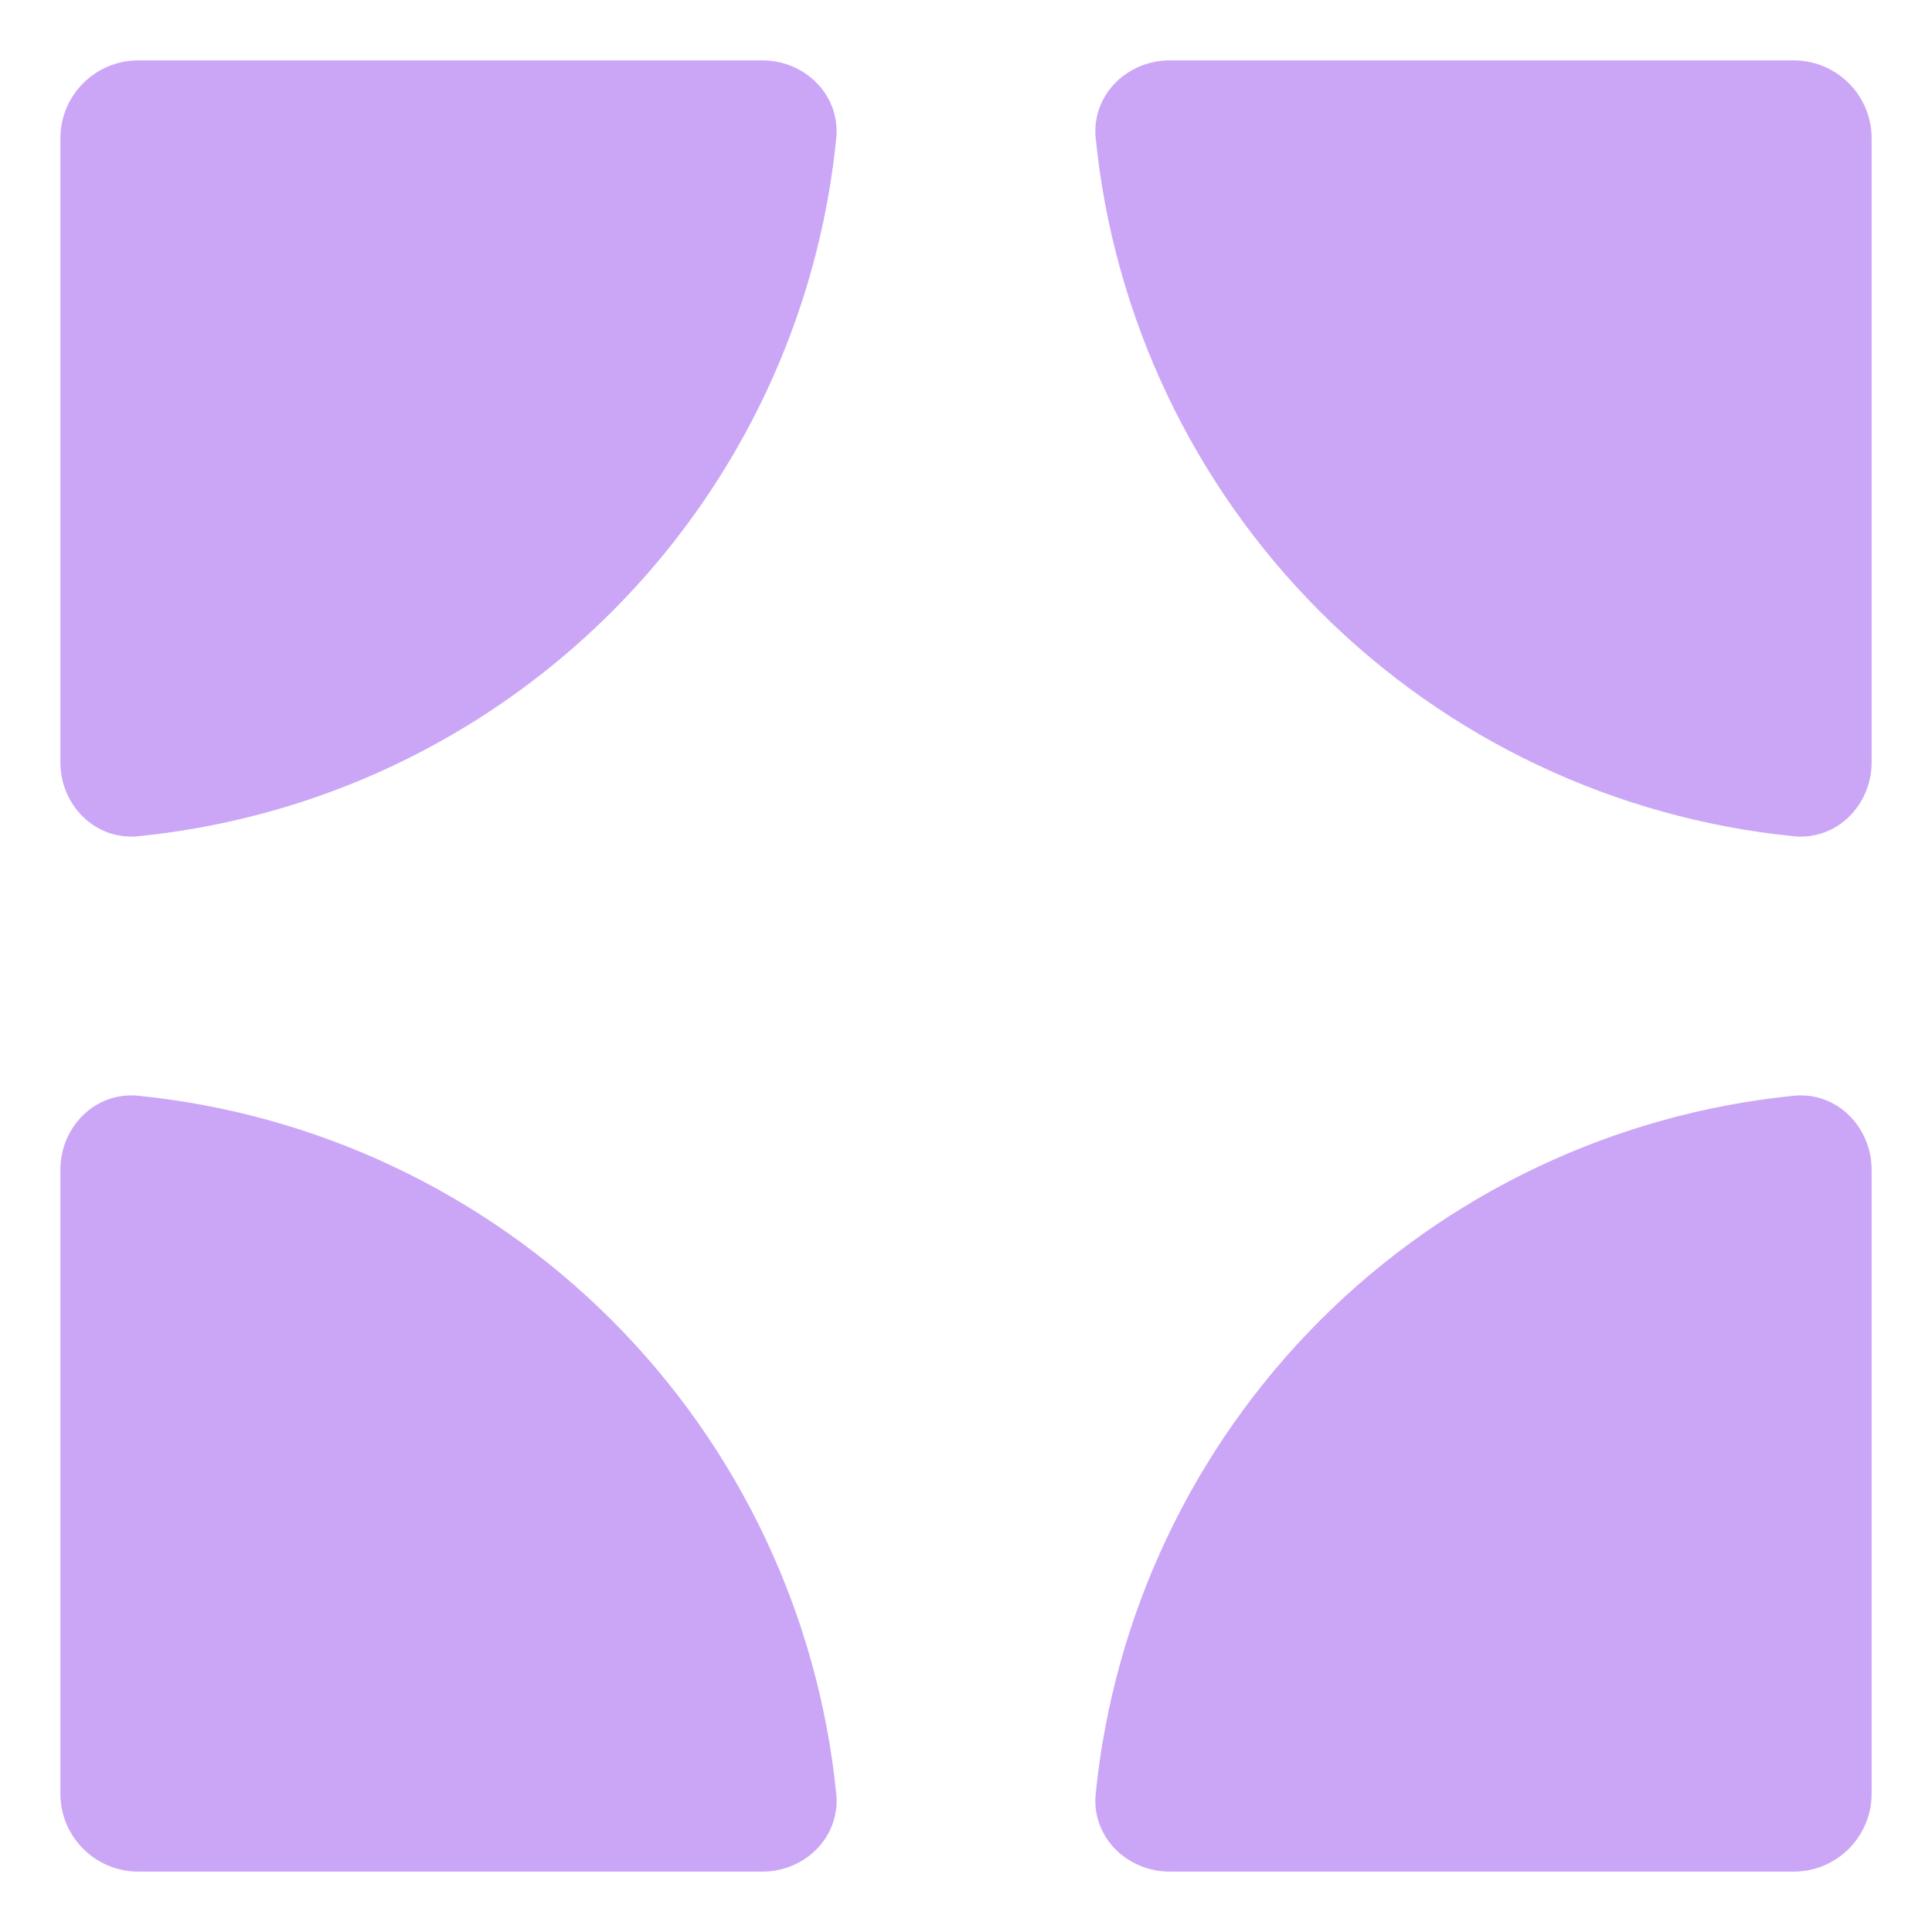 <svg width="32" height="32" viewBox="0 0 32 32" fill="none" xmlns="http://www.w3.org/2000/svg">
<path d="M29.708 31C30.422 31 31 30.422 31 29.709V19.376C31 18.663 30.42 18.078 29.71 18.149C26.758 18.445 23.983 19.751 21.867 21.867C19.751 23.984 18.445 26.759 18.148 29.711C18.077 30.421 18.662 31 19.376 31H29.708Z" fill="url(#paint0_linear_1005_400)"/>
<path d="M1 29.709C1 30.422 1.578 31 2.292 31H12.624C13.338 31 13.922 30.421 13.851 29.711C13.555 26.759 12.249 23.984 10.133 21.867C8.016 19.751 5.241 18.445 2.289 18.149C1.58 18.078 1 18.663 1 19.376V29.709Z" fill="url(#paint1_linear_1005_400)"/>
<path d="M1 2.292C1 1.578 1.578 1 2.292 1H12.624C13.338 1 13.922 1.58 13.851 2.289C13.726 3.543 13.417 4.774 12.933 5.943C12.284 7.51 11.332 8.934 10.133 10.133C8.934 11.332 7.51 12.284 5.943 12.933C4.774 13.417 3.543 13.725 2.289 13.851C1.58 13.922 1 13.338 1 12.624V2.292Z" fill="url(#paint2_linear_1005_400)"/>
<path d="M31 12.624V2.292C31 1.578 30.422 1 29.708 1H19.376C18.662 1 18.077 1.58 18.148 2.289C18.445 5.241 19.751 8.016 21.867 10.133C23.983 12.249 26.758 13.555 29.71 13.851C30.42 13.922 31 13.338 31 12.624Z" fill="url(#paint3_linear_1005_400)"/>
<defs>
<linearGradient id="paint0_linear_1005_400" x1="10.335" y1="31" x2="10.335" y2="-5.164" gradientUnits="userSpaceOnUse">
<stop stop-color="#cba6f7"/>
<stop offset="1" stop-color="#cba6f7"/>
</linearGradient>
<linearGradient id="paint1_linear_1005_400" x1="21.664" y1="31" x2="21.664" y2="-5.164" gradientUnits="userSpaceOnUse">
<stop stop-color="#cba6f7"/>
<stop offset="1" stop-color="#cba6f7"/>
</linearGradient>
<linearGradient id="paint2_linear_1005_400" x1="21.665" y1="37.164" x2="21.665" y2="1" gradientUnits="userSpaceOnUse">
<stop stop-color="#cba6f7"/>
<stop offset="1" stop-color="#cba6f7"/>
</linearGradient>
<linearGradient id="paint3_linear_1005_400" x1="10.335" y1="37.164" x2="10.335" y2="1" gradientUnits="userSpaceOnUse">
<stop stop-color="#cba6f7"/>
<stop offset="1" stop-color="#cba6f7"/>
</linearGradient>
</defs>
</svg>
